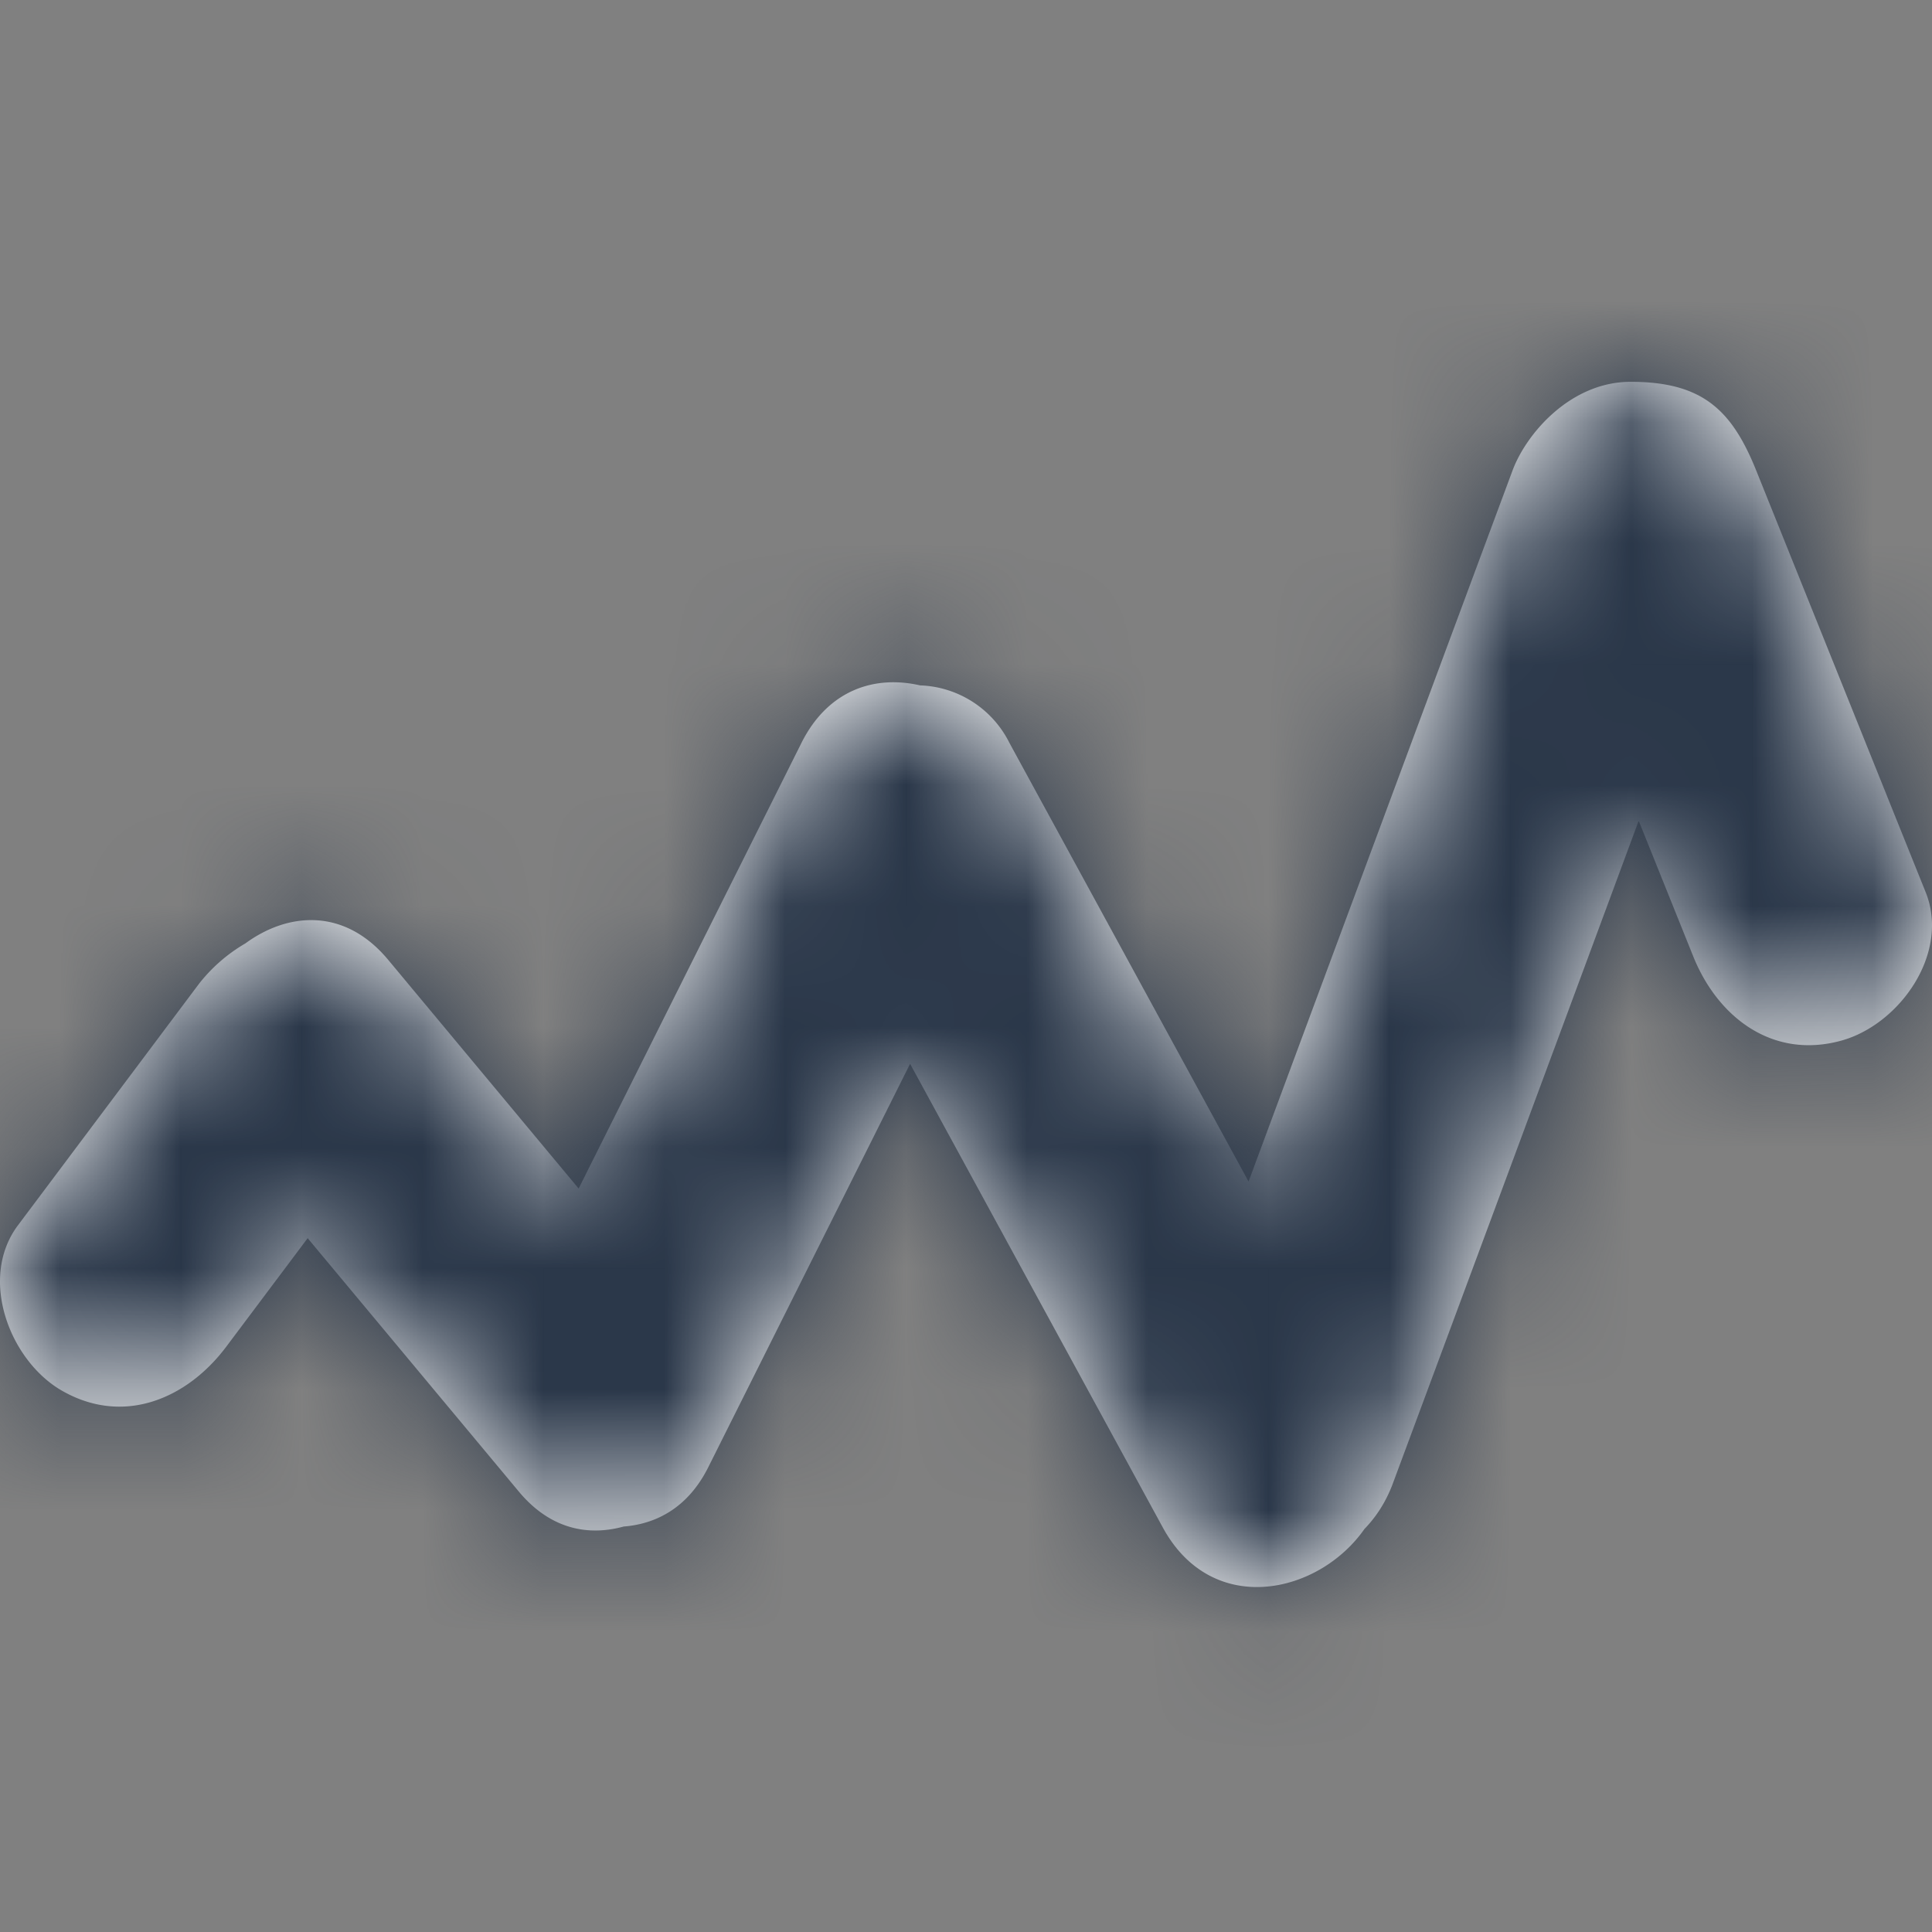 <svg xmlns="http://www.w3.org/2000/svg" xmlns:xlink="http://www.w3.org/1999/xlink" width="16" height="16" viewBox="0 0 16 16">
    <rect x="0" y="0" width="16" height="16" fill="#808080" stroke="none"/>
    <defs>
        <path id="a" d="M15.948 7.39l-1.404-3.494c-.203-.504-.448-.734-1.04-.734-.498 0-.865.43-.978.735-.73 1.963-1.457 3.925-2.186 5.888L8.36 6.153a.86.86 0 0 0-.741-.477c-.367-.085-.759.031-.982.477l-1.845 3.69-1.578-1.895c-.364-.436-.833-.391-1.182-.135a1.348 1.348 0 0 0-.386.337L.149 10.147c-.328.437-.072 1.114.357 1.366.511.298 1.04.075 1.366-.358l.676-.901 1.75 2.1c.262.314.578.368.867.288.273-.021.534-.159.7-.49L7.537 8.81l2.094 3.842c.409.748 1.29.552 1.669.01.096-.099.177-.222.234-.374.68-1.83 1.359-3.66 2.037-5.491l.452 1.124c.203.504.657.854 1.226.697.482-.133.901-.722.699-1.228z"/>
    </defs>
    <g fill="none" fill-rule="evenodd">
        <mask id="b" fill="#fff">
            <use xlink:href="#a"/>
        </mask>
        <use fill="#FFF" xlink:href="#a"/>
        <g fill="#2A3749" mask="url(#b)">
            <path d="M0 0h16v16H0z"/>
        </g>
    </g>
</svg>
